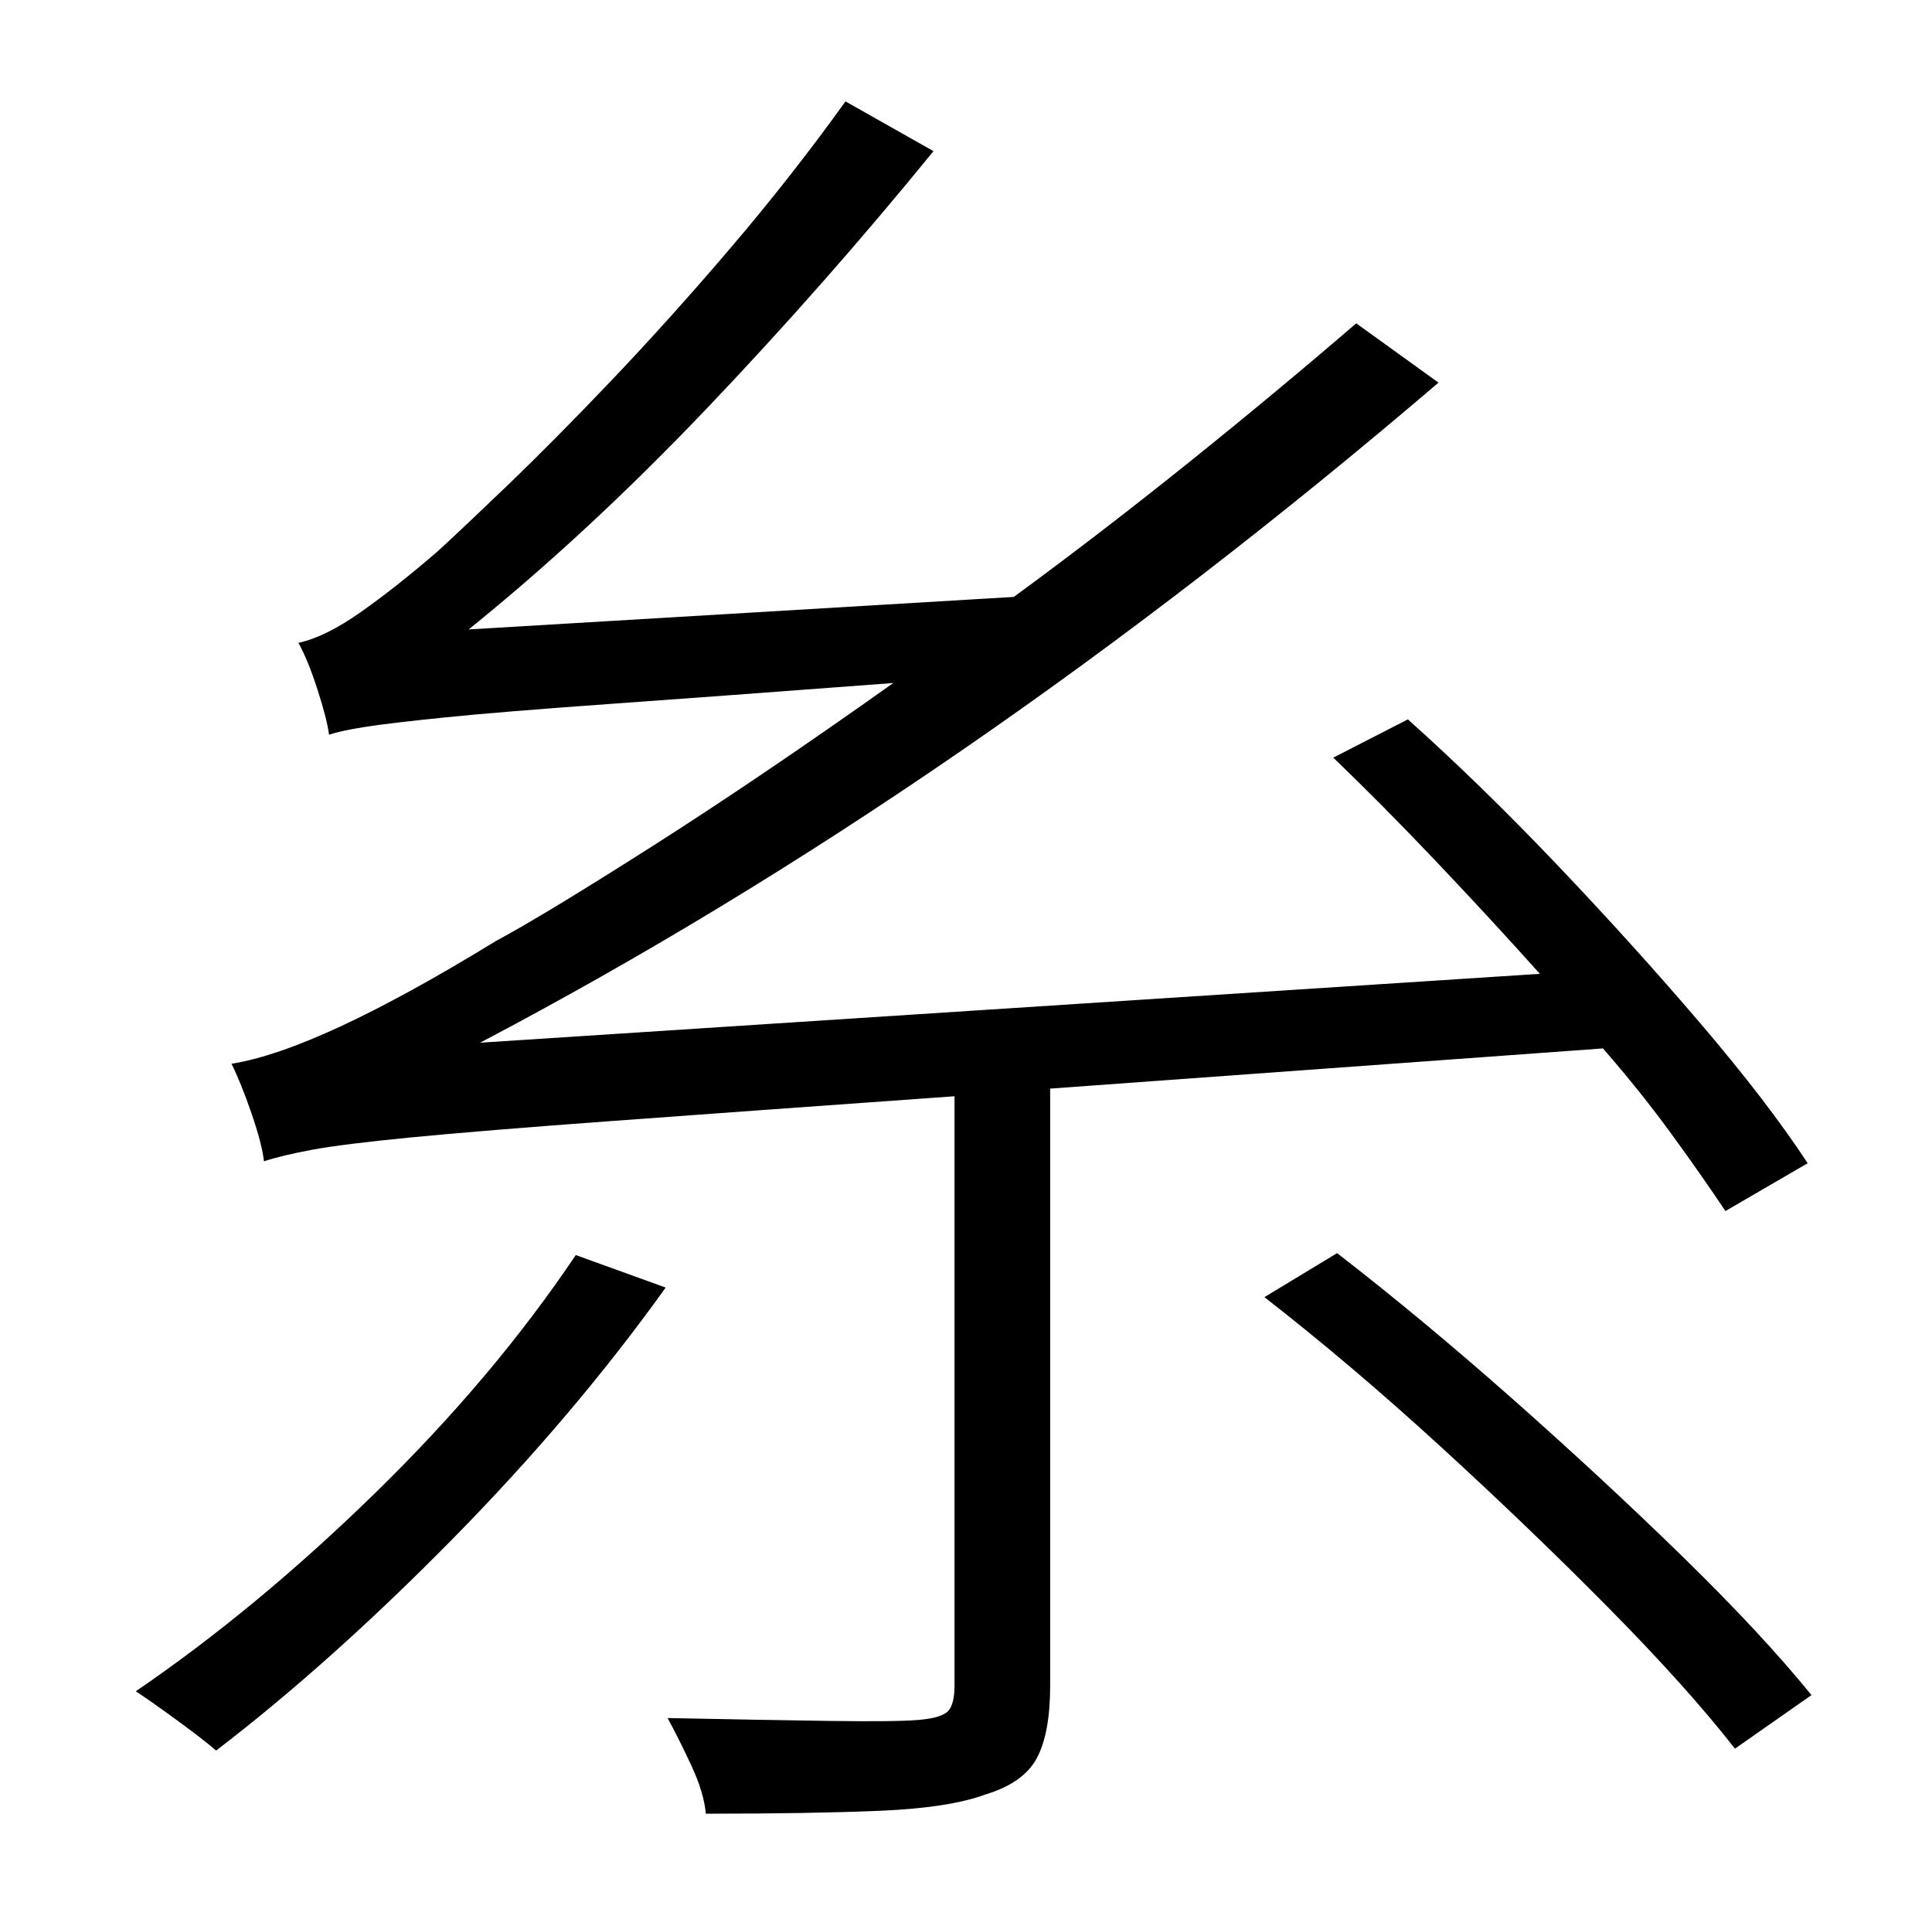 <?xml version="1.0" standalone="no"?>
<!DOCTYPE svg PUBLIC "-//W3C//DTD SVG 1.1//EN" "http://www.w3.org/Graphics/SVG/1.1/DTD/svg11.dtd" >
<svg xmlns="http://www.w3.org/2000/svg" xmlns:xlink="http://www.w3.org/1999/xlink" version="1.1" viewBox="-10 0 1010 1000">
   <path fill="currentColor"
d="M291 656l47 17q-48 67 -111.5 131.5t-123.5 110.5q-7 -6 -20 -15.5t-22 -15.5q63 -43 125 -103.5t105 -124.5zM828 548l-289 21v312q0 25 -7 38t-27 19q-19 7 -55.5 8.5t-90.5 1.5q-1 -11 -7.5 -25t-12.5 -25q49 1 84 1.5t47 -0.5t15.5 -4.5t3.5 -13.5v-308
q-112 8 -180 13t-104 8.5t-52 6.5t-25 6q-1 -9 -6.5 -25t-10.5 -26q45 -7 138 -64q26 -14 82.5 -50t125.5 -85q-93 7 -149 11t-85.5 7t-42 5t-18.5 4q-1 -8 -6 -23.5t-10 -24.5q14 -3 32.5 -16t40.5 -32q12 -11 36 -34t54.5 -55t62.5 -69.5t60 -76.5l46 26q-57 70 -119 135
t-124 115l285 -17q45 -33 90.5 -69.5t88.5 -73.5l43 31q-248 212 -501 345l554 -36q-26 -29 -54 -58.5t-54 -54.5l39 -20q38 34 78 76t75 83t56 73l-43 25q-12 -18 -28 -40t-36 -45zM651 678l38 -23q44 34 91.5 76t89 82.5t67.5 72.5l-40 28q-25 -32 -66 -73.5t-88 -84.5
t-92 -78z" />
</svg>
